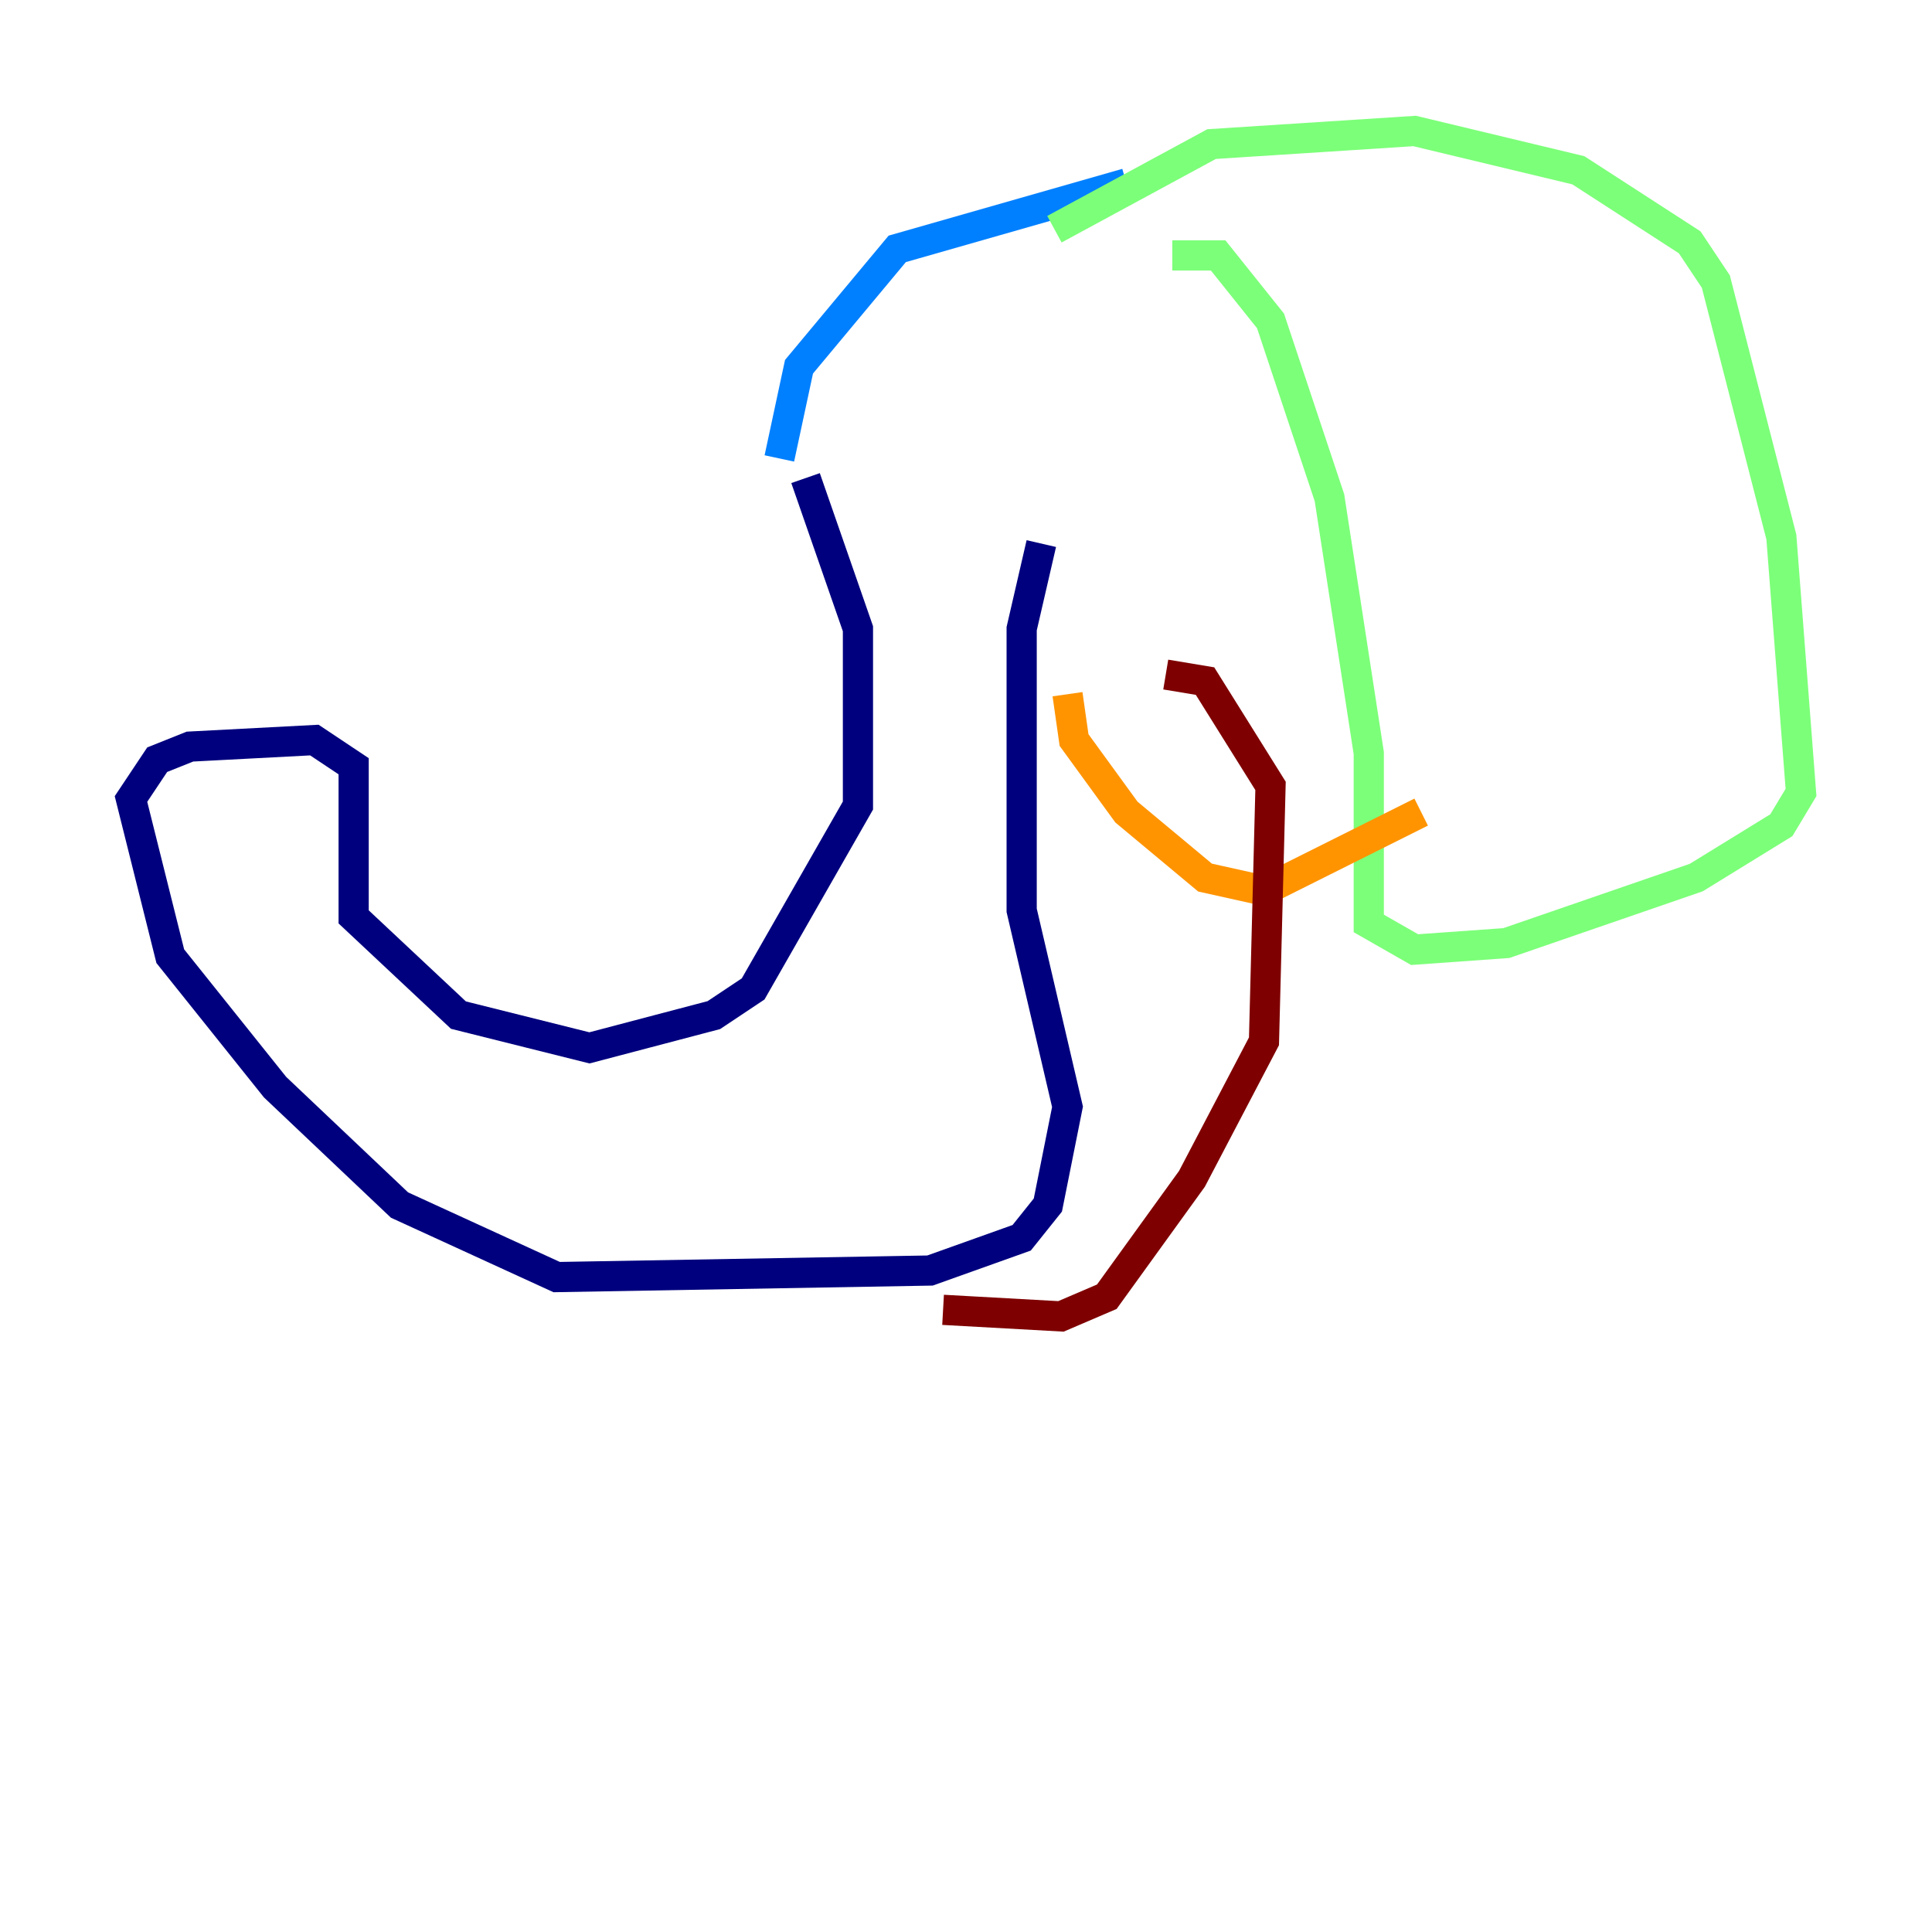 <?xml version="1.0" encoding="utf-8" ?>
<svg baseProfile="tiny" height="128" version="1.2" viewBox="0,0,128,128" width="128" xmlns="http://www.w3.org/2000/svg" xmlns:ev="http://www.w3.org/2001/xml-events" xmlns:xlink="http://www.w3.org/1999/xlink"><defs /><polyline fill="none" points="53.37,31.675 56.841,41.654 56.841,53.37 49.898,65.519 47.295,67.254 39.051,69.424 30.373,67.254 23.43,60.746 23.43,50.766 20.827,49.031 12.583,49.464 10.414,50.332 8.678,52.936 11.281,63.349 18.224,72.027 26.468,79.837 36.881,84.61 61.614,84.176 67.688,82.007 69.424,79.837 70.725,73.329 67.688,60.312 67.688,41.654 68.99,36.014" stroke="#00007f" stroke-width="2" /><polyline fill="none" points="51.634,30.373 52.936,24.298 59.444,16.488 74.63,12.149" stroke="#0080ff" stroke-width="2" /><polyline fill="none" points="77.668,16.922 80.705,16.922 84.176,21.261 88.081,32.976 90.685,49.898 90.685,61.18 93.722,62.915 99.797,62.481 112.38,58.142 118.02,54.671 119.322,52.502 118.02,35.58 113.681,18.658 111.946,16.054 104.57,11.281 93.722,8.678 80.271,9.546 69.858,15.186" stroke="#7cff79" stroke-width="2" /><polyline fill="none" points="70.725,45.993 71.159,49.031 74.63,53.803 79.837,58.142 83.742,59.01 94.156,53.803" stroke="#ff9400" stroke-width="2" /><polyline fill="none" points="77.234,44.691 79.837,45.125 84.176,52.068 83.742,68.99 78.969,78.102 73.329,85.912 70.291,87.214 62.481,86.78" stroke="#7f0000" stroke-width="2" /></svg>